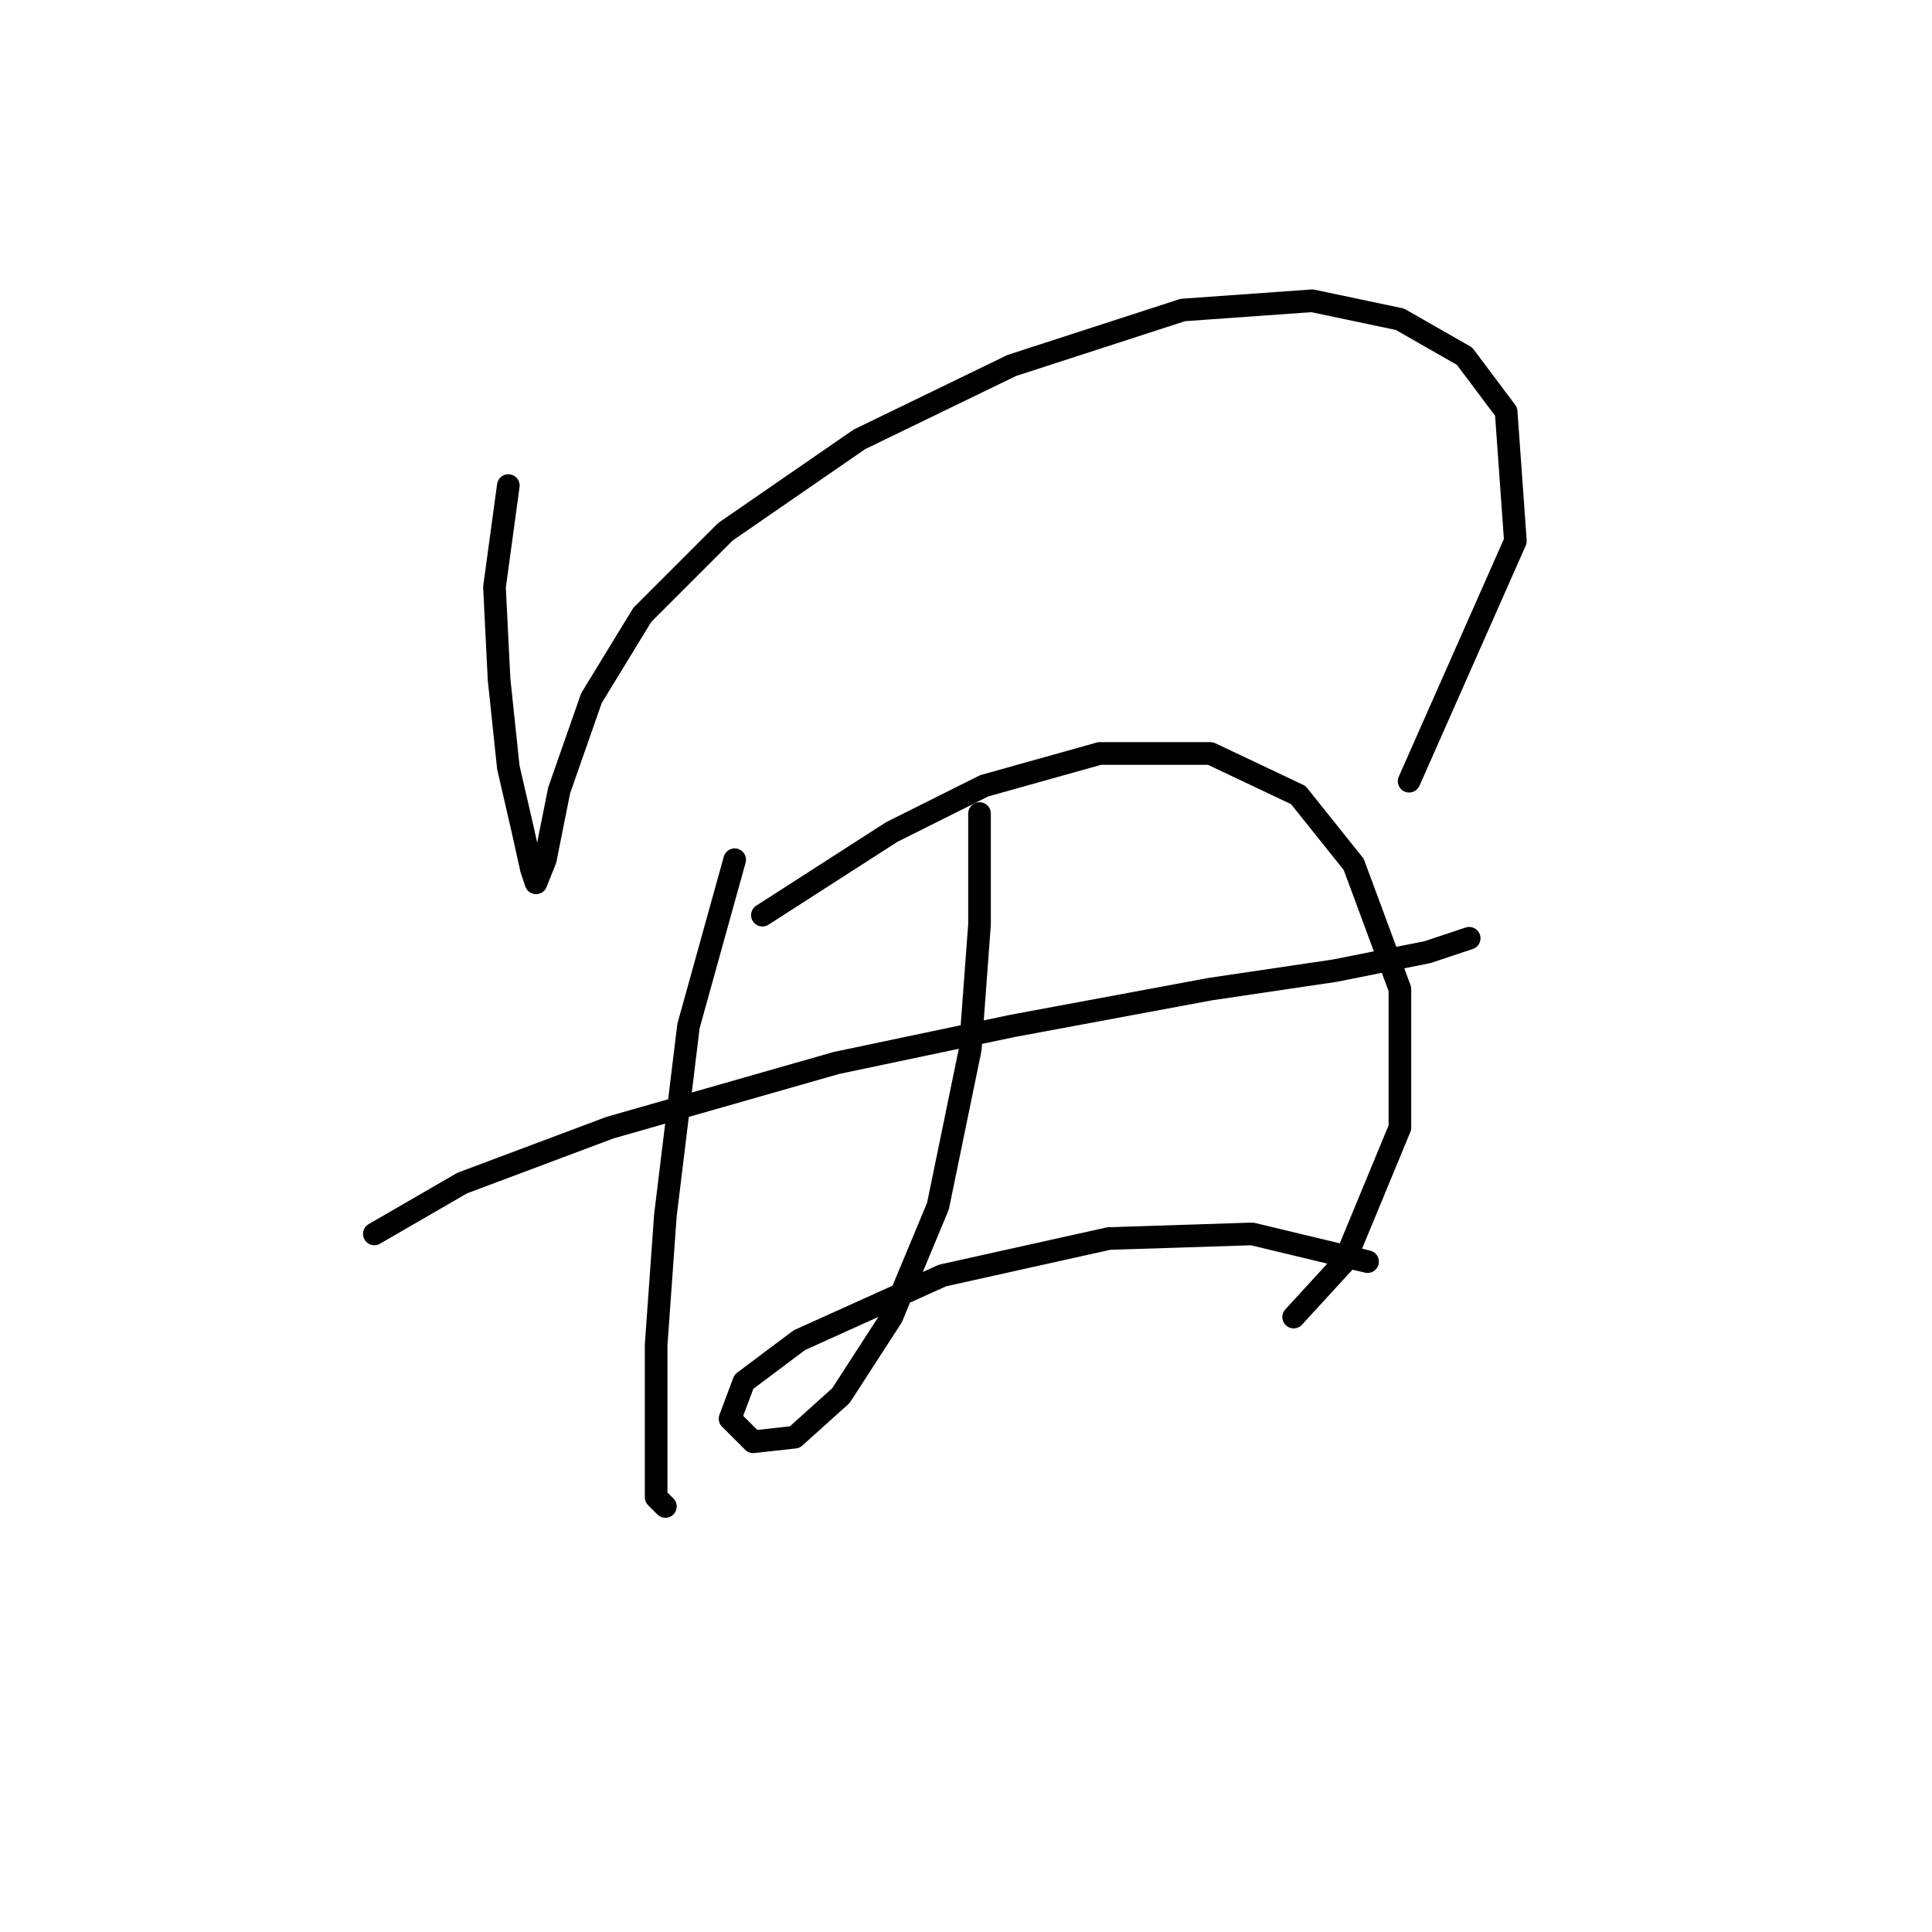 <?xml version="1.0" standalone="no"?>
    <svg width="256" height="256" xmlns="http://www.w3.org/2000/svg" version="1.1">
    <polyline stroke="black" stroke-width="3" stroke-linecap="round" fill="transparent" stroke-linejoin="round" points="67.356 64.338 65.519 77.804 66.131 90.046 67.356 101.677 69.192 109.634 70.416 115.143 71.028 116.979 72.253 113.919 74.089 104.737 78.374 92.495 85.107 81.477 96.125 70.459 113.876 58.216 134.076 48.423 156.724 41.077 173.863 39.853 185.494 42.302 194.063 47.198 199.572 54.544 200.796 71.683 186.718 103.513 186.718 103.513 " />
        <polyline stroke="black" stroke-width="3" stroke-linecap="round" fill="transparent" stroke-linejoin="round" points="49.604 163.5 61.235 156.767 80.822 149.421 110.816 140.852 134.076 135.955 160.397 131.058 176.924 128.61 189.166 126.161 194.675 124.325 194.675 124.325 " />
        <polyline stroke="black" stroke-width="3" stroke-linecap="round" fill="transparent" stroke-linejoin="round" points="97.349 113.919 91.228 135.955 88.168 161.052 86.943 178.191 86.943 191.657 86.943 198.39 88.168 199.615 88.168 199.615 " />
        <polyline stroke="black" stroke-width="3" stroke-linecap="round" fill="transparent" stroke-linejoin="round" points="101.022 121.264 118.161 110.246 130.403 104.125 145.706 99.84 160.397 99.84 172.027 105.349 179.372 114.531 185.494 131.058 185.494 149.421 178.148 167.173 171.415 174.518 171.415 174.518 " />
        <polyline stroke="black" stroke-width="3" stroke-linecap="round" fill="transparent" stroke-linejoin="round" points="129.791 107.798 129.791 122.488 128.567 139.015 124.282 159.827 118.161 174.518 111.428 184.924 105.307 190.433 99.798 191.045 96.737 187.985 98.573 183.088 105.919 177.579 124.894 169.009 146.93 164.112 165.906 163.5 181.209 167.173 181.209 167.173 " />
        </svg>